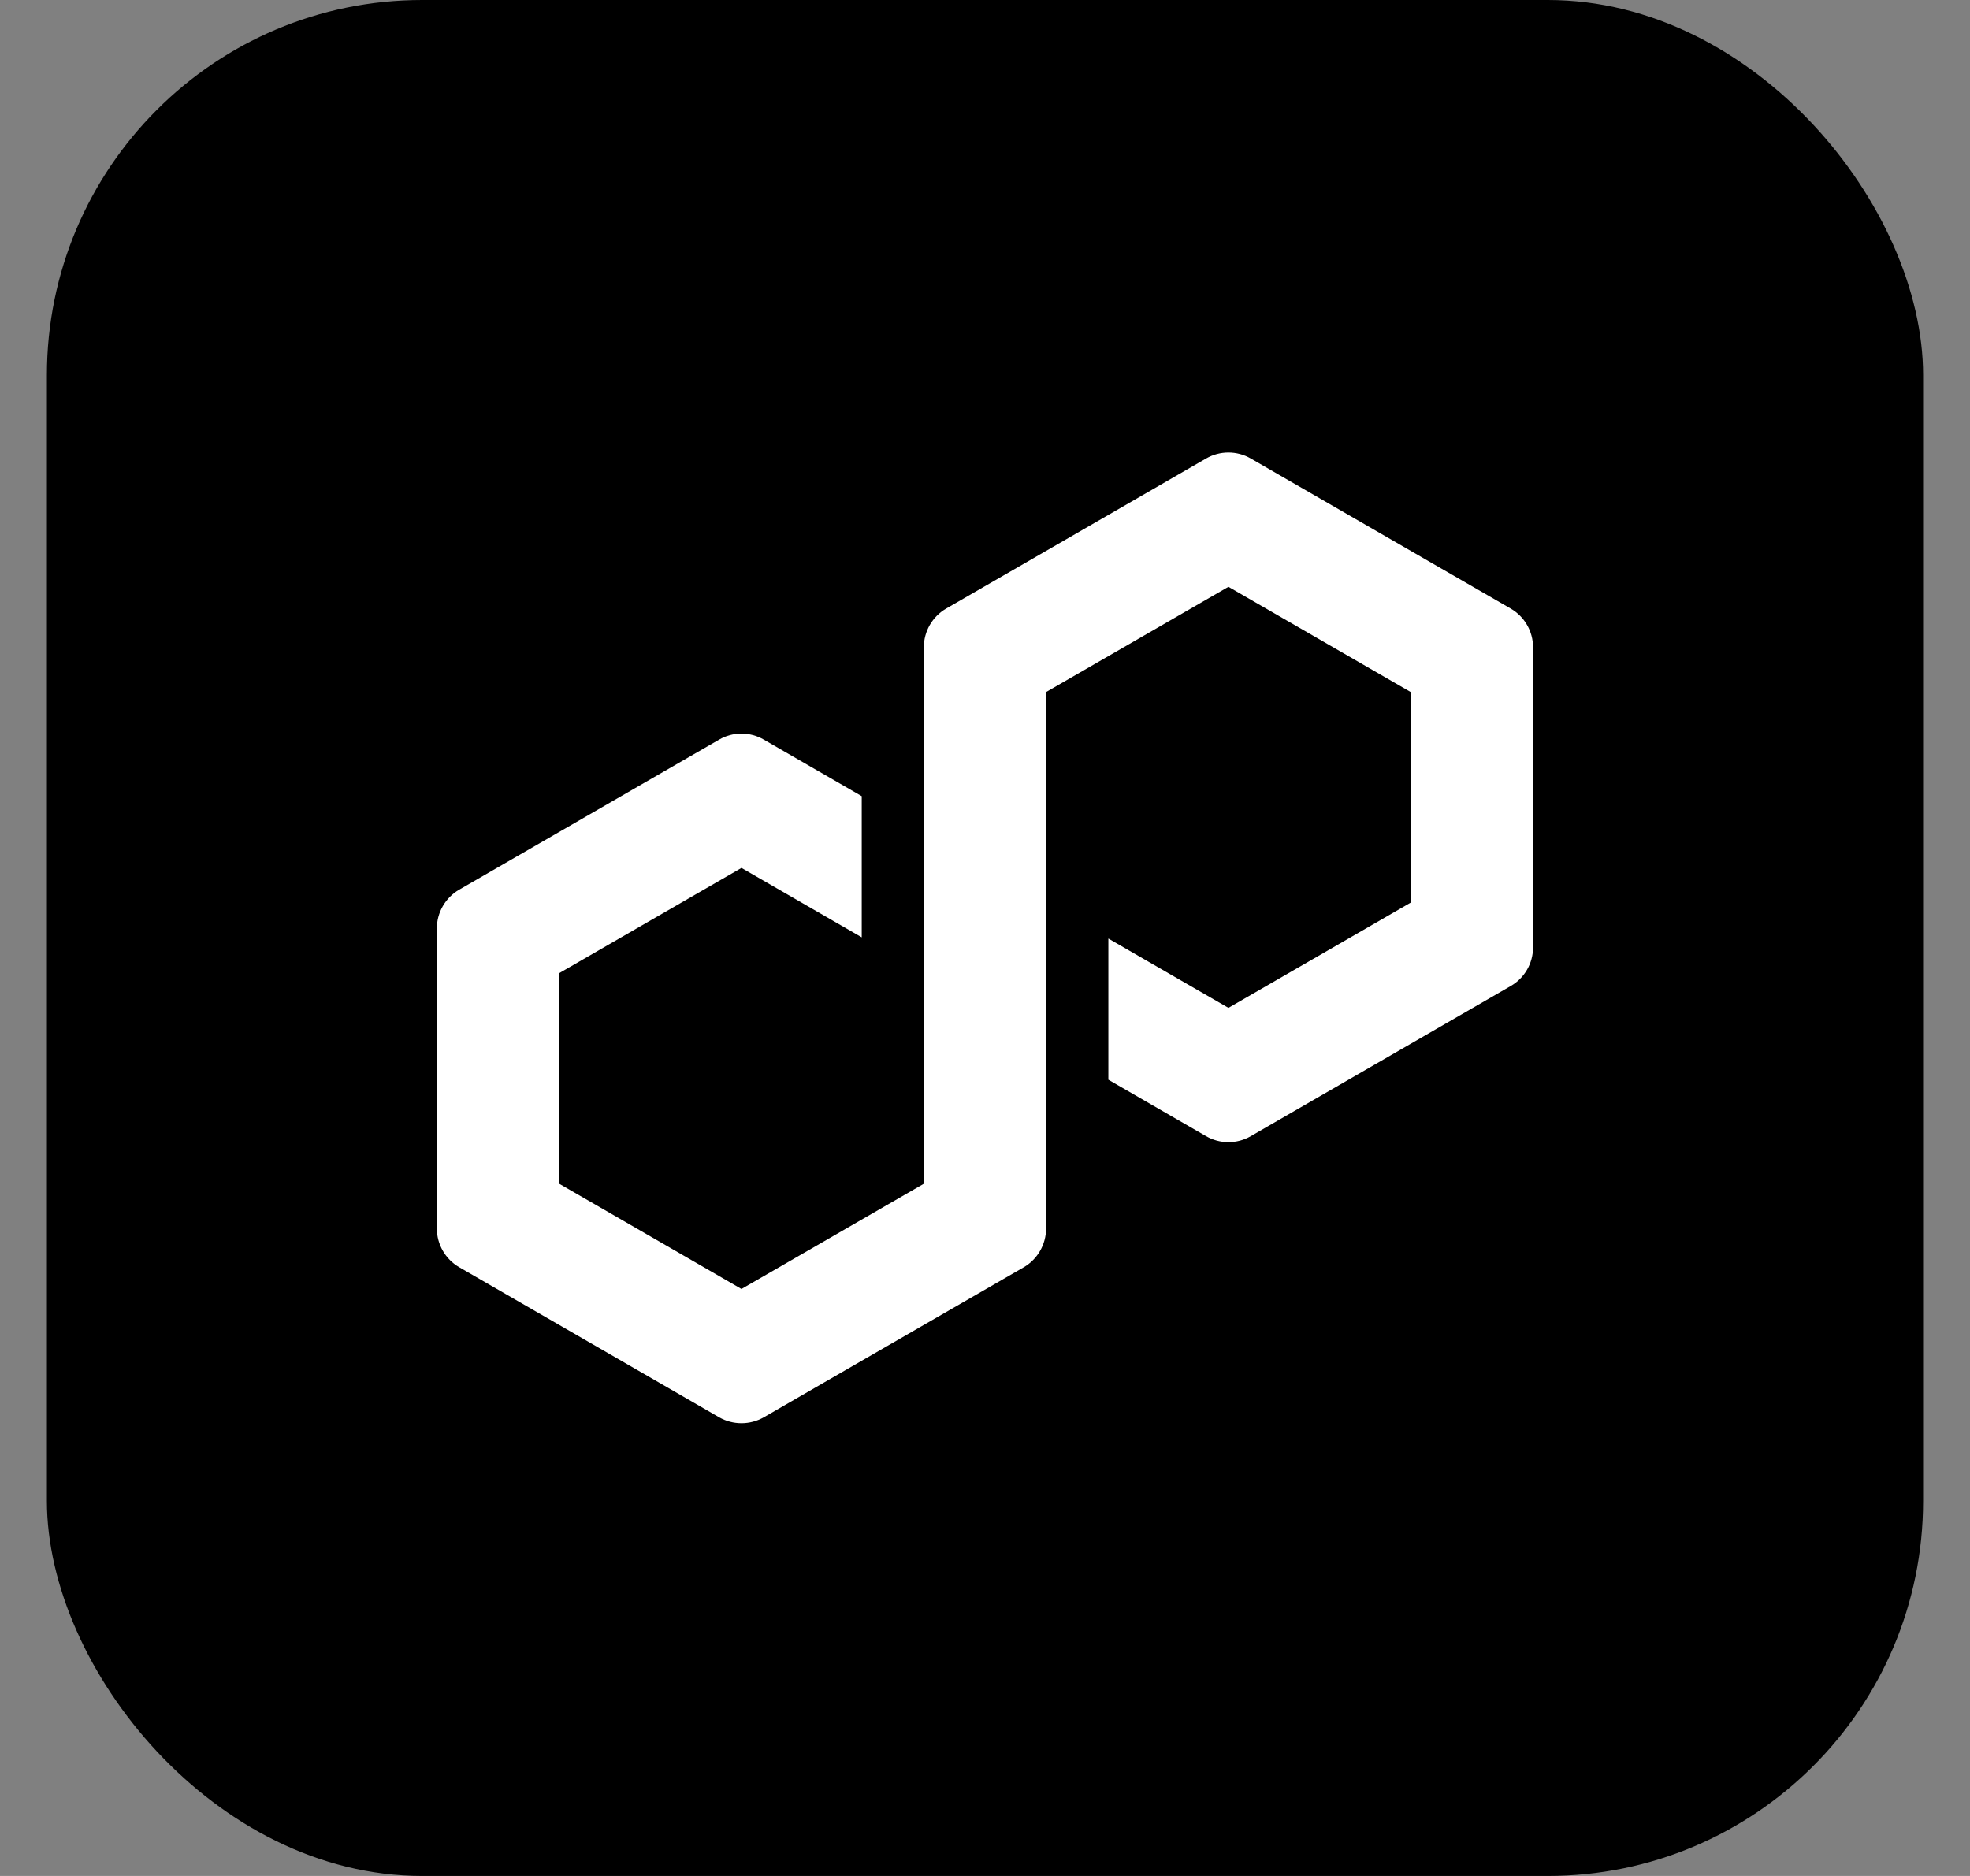 <svg width="21" height="20" viewBox="0 0 21 20" fill="none" xmlns="http://www.w3.org/2000/svg">
<rect x="0" y="0" width="21" height="20" fill="#808080" stroke="none"/>
<g id="White_on_Black_Square 1">
<g clip-path="url(#clip0_8402_7195)">
<path id="Vector" d="M21.224 -0.723H-0.224V20.725H21.224V-0.723Z" fill="black"/>
<path id="Vector_2" d="M13.333 12.113L16.104 10.512C16.251 10.428 16.342 10.27 16.342 10.101V6.9C16.342 6.731 16.251 6.573 16.104 6.488L13.333 4.888C13.186 4.803 13.004 4.803 12.857 4.888L10.086 6.488C9.939 6.573 9.848 6.731 9.848 6.9V12.62L7.904 13.742L5.961 12.62V10.375L7.904 9.253L9.186 9.993V8.488L8.142 7.885C8.07 7.843 7.988 7.821 7.904 7.821C7.82 7.821 7.738 7.843 7.666 7.885L4.895 9.485C4.748 9.57 4.657 9.728 4.657 9.897V13.098C4.657 13.267 4.748 13.425 4.895 13.51L7.666 15.11C7.813 15.194 7.995 15.194 8.142 15.11L10.914 13.51C11.06 13.425 11.151 13.267 11.151 13.098V7.378L11.186 7.358L13.095 6.256L15.038 7.378V9.623L13.095 10.745L11.815 10.006V11.511L12.857 12.113C13.004 12.198 13.186 12.198 13.333 12.113V12.113Z" fill="white"/>
</g>
</g>
<defs>
<clipPath id="clip0_8402_7195">
<rect x="0.5" width="20" height="20" rx="4" fill="white"/>
</clipPath>
</defs>
</svg>
